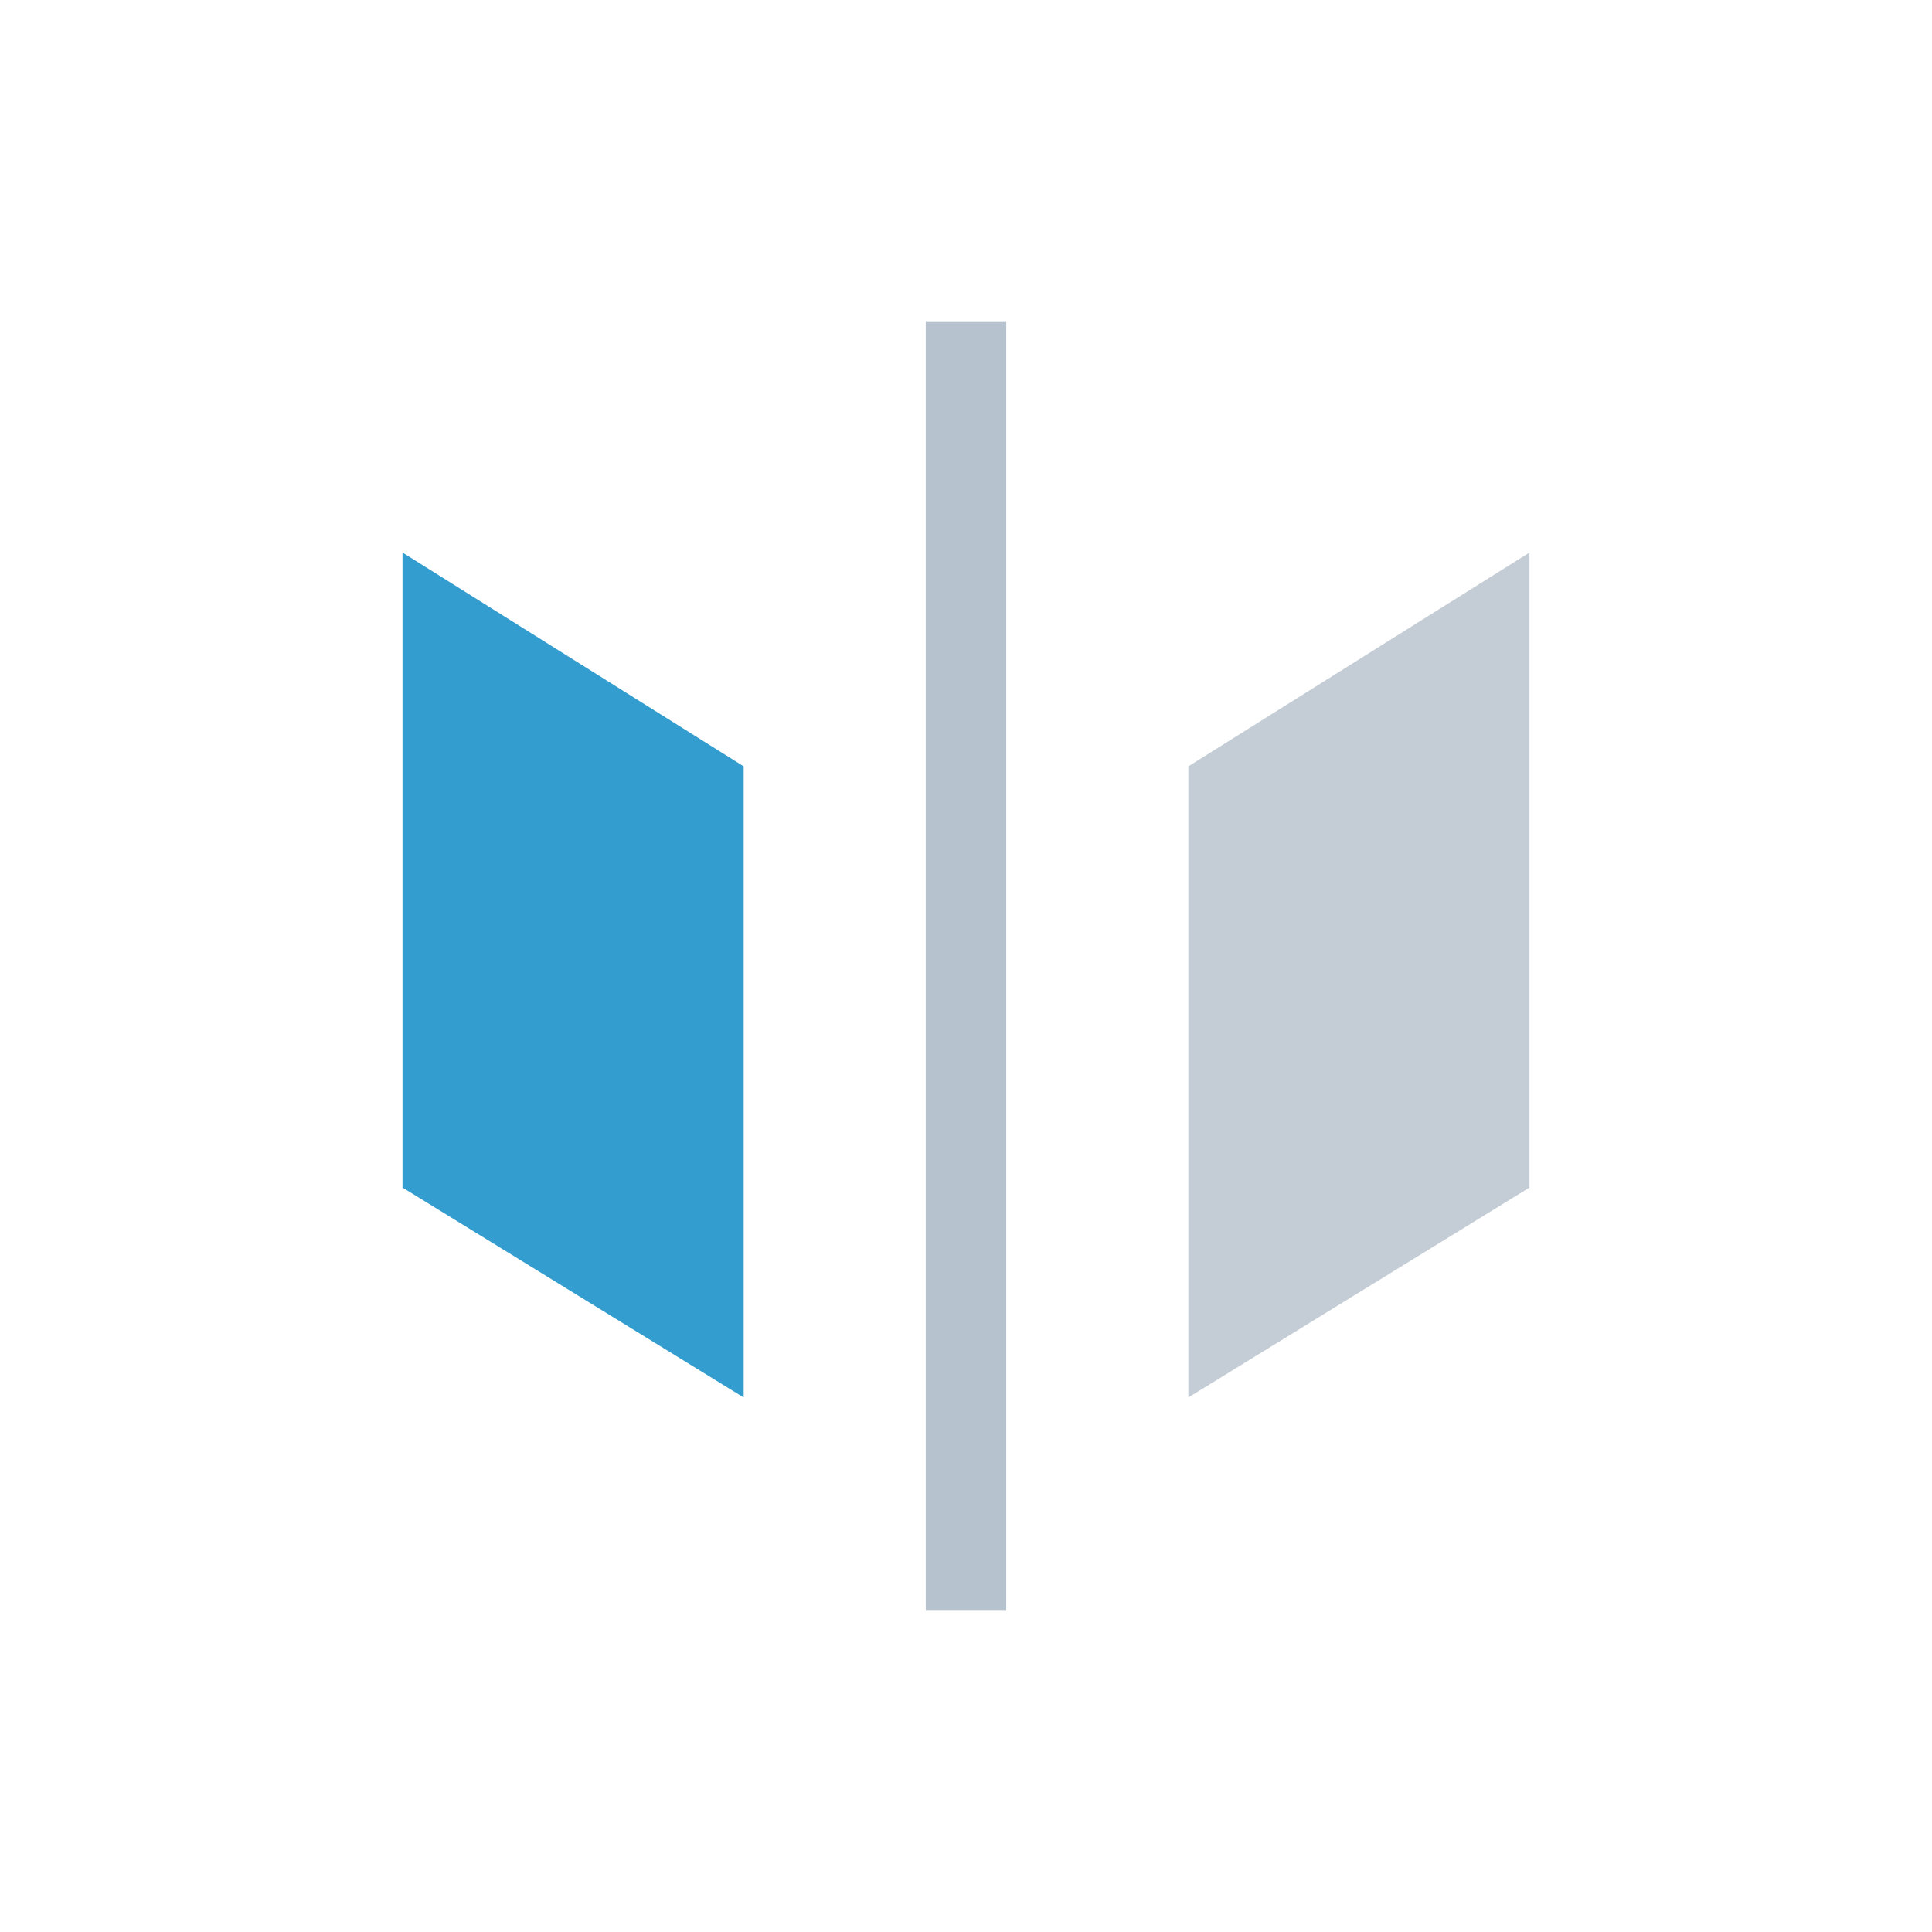 <svg xmlns="http://www.w3.org/2000/svg" width="24" height="24" viewBox="0 0 24 24"><g fill="none" fill-rule="evenodd"><path fill="#B6C2CD" d="M11.5 4h1v16h-1z"/><path fill="#c4cdd5" d="M14.762 17.36L19 14.752V6.864L14.762 9.52z"/><path fill="#329dce" d="M9.238 17.36L5 14.752V6.864L9.238 9.52z"/></g></svg>